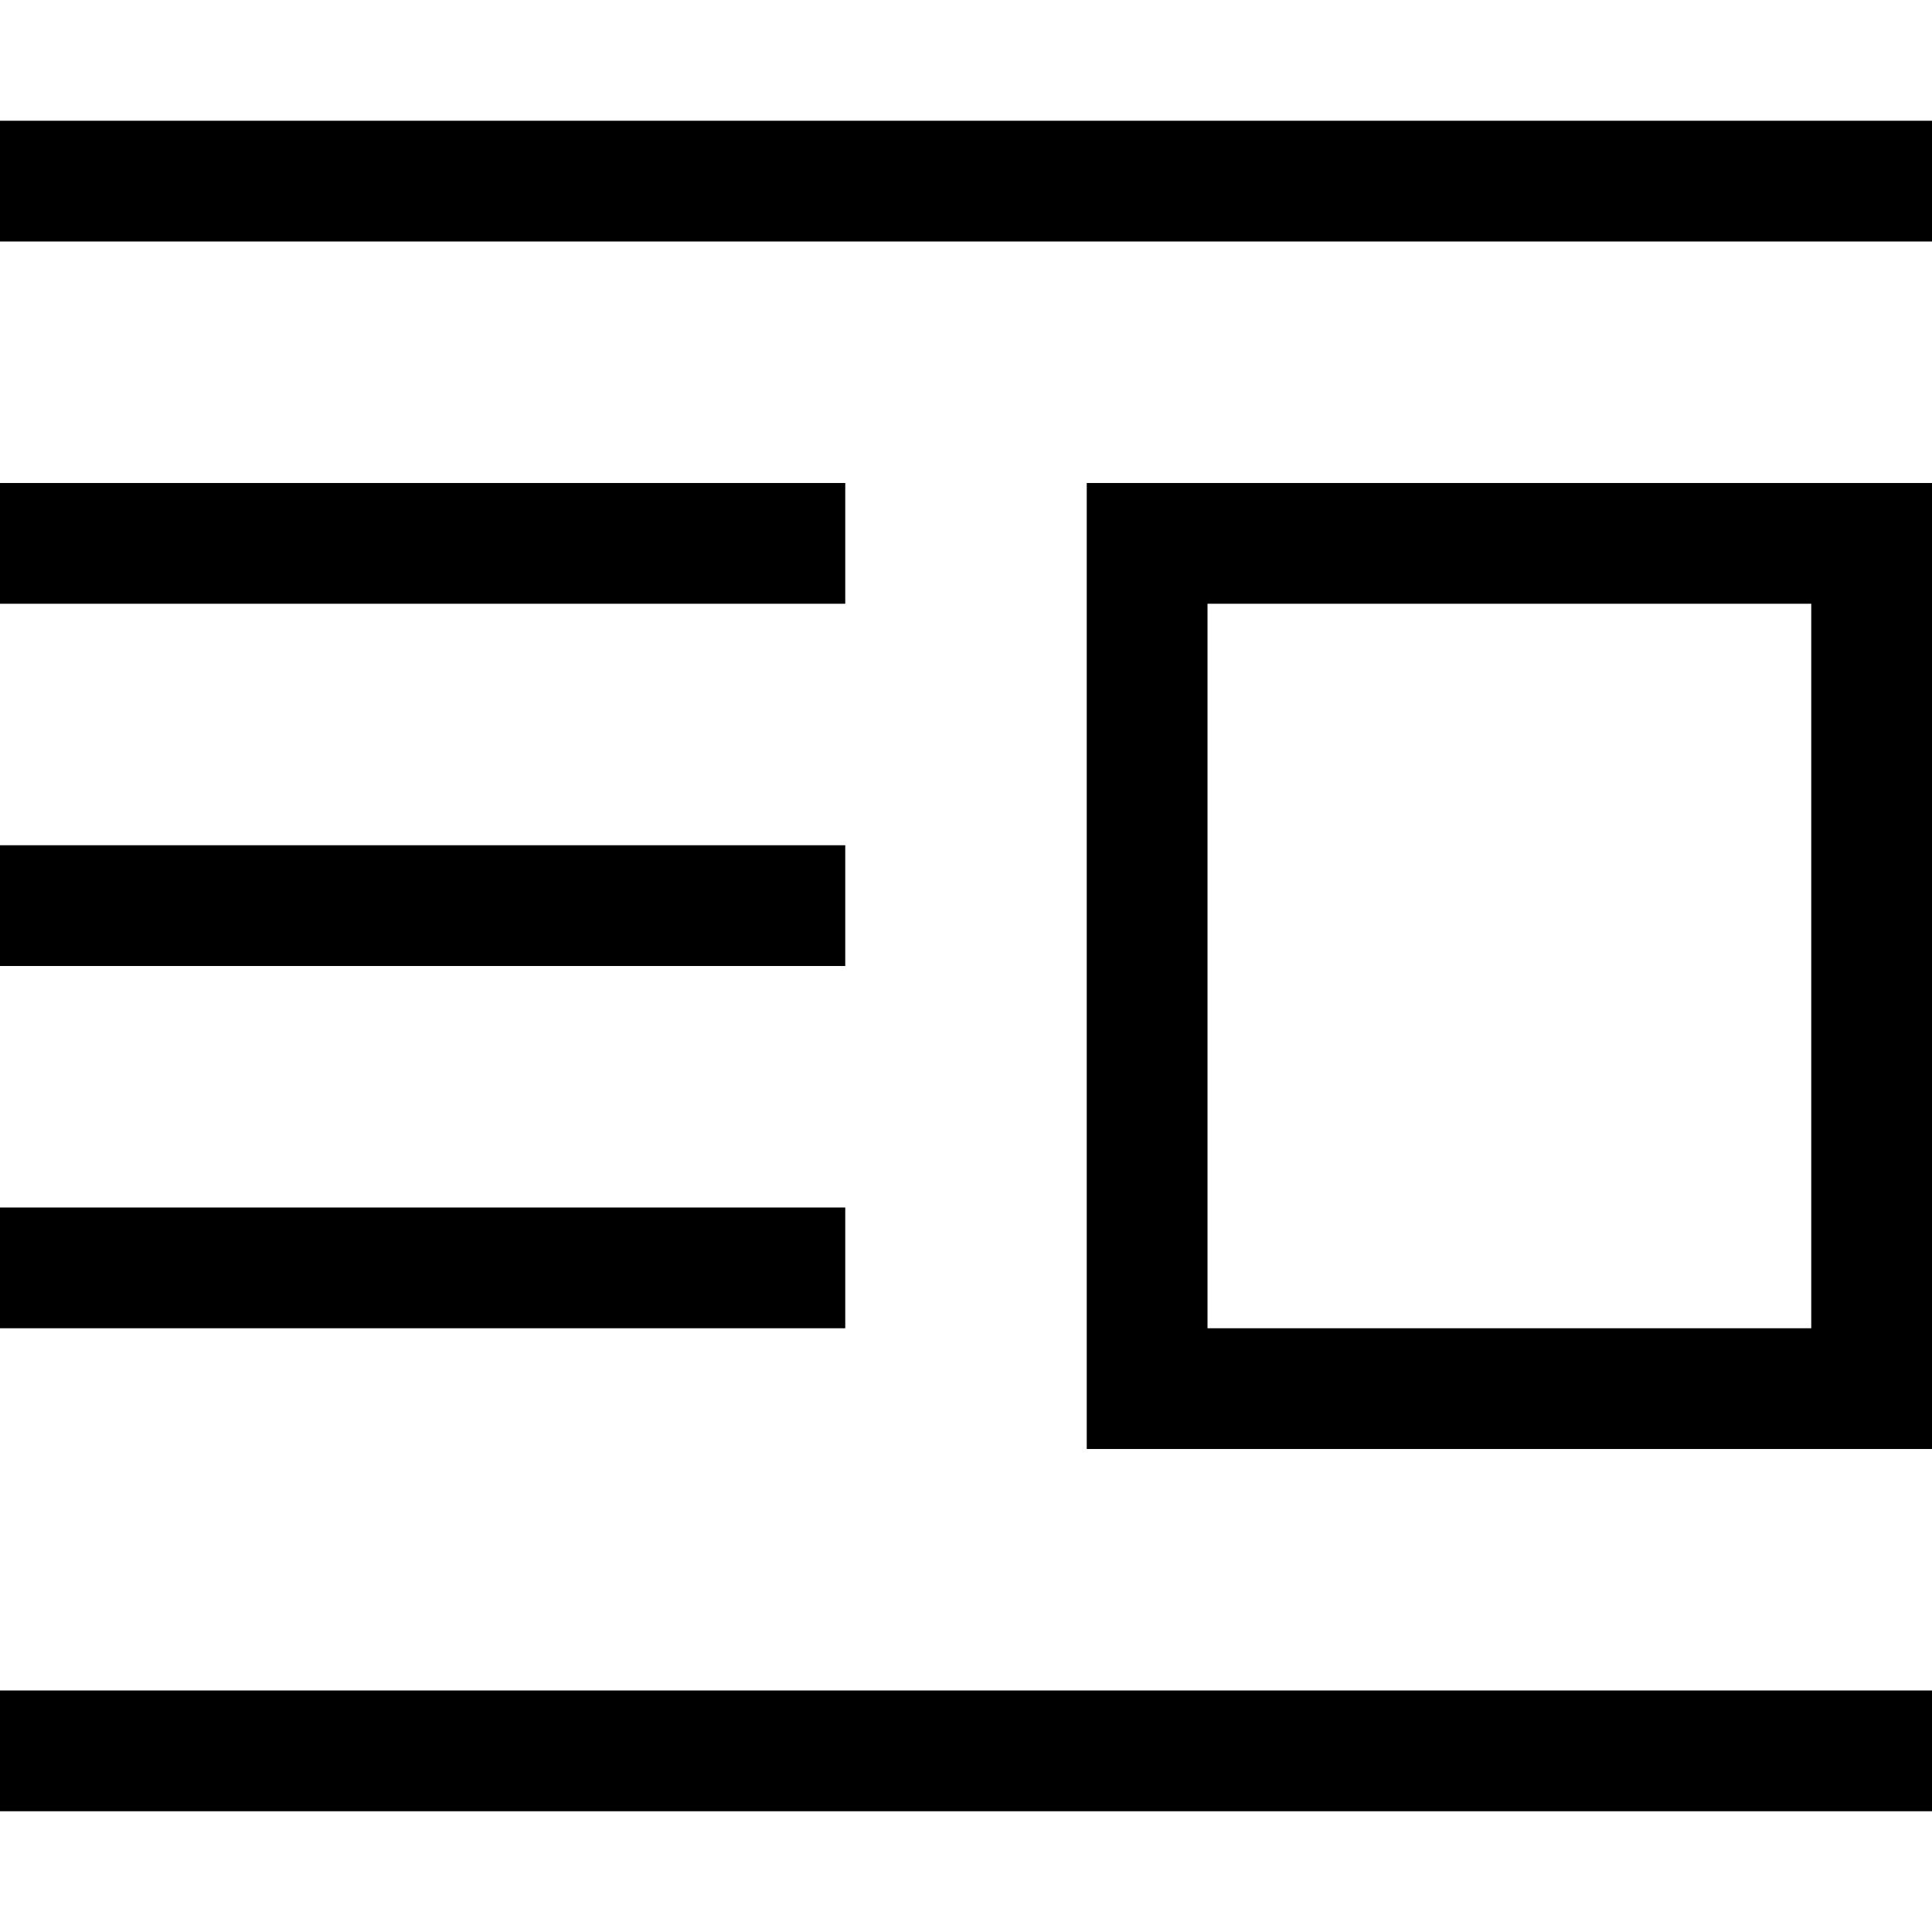 <svg xmlns="http://www.w3.org/2000/svg" viewBox="0 0 16 16"><path fill="none" d="M0 0h16v16H0z"/><path d="M16 15H0v-1h16zm0-14H0v1h16zm0 3v8H9V4zm-1 1h-5v6h5zM7 4H0v1h7zm0 3H0v1h7zm0 3H0v1h7z"/></svg>